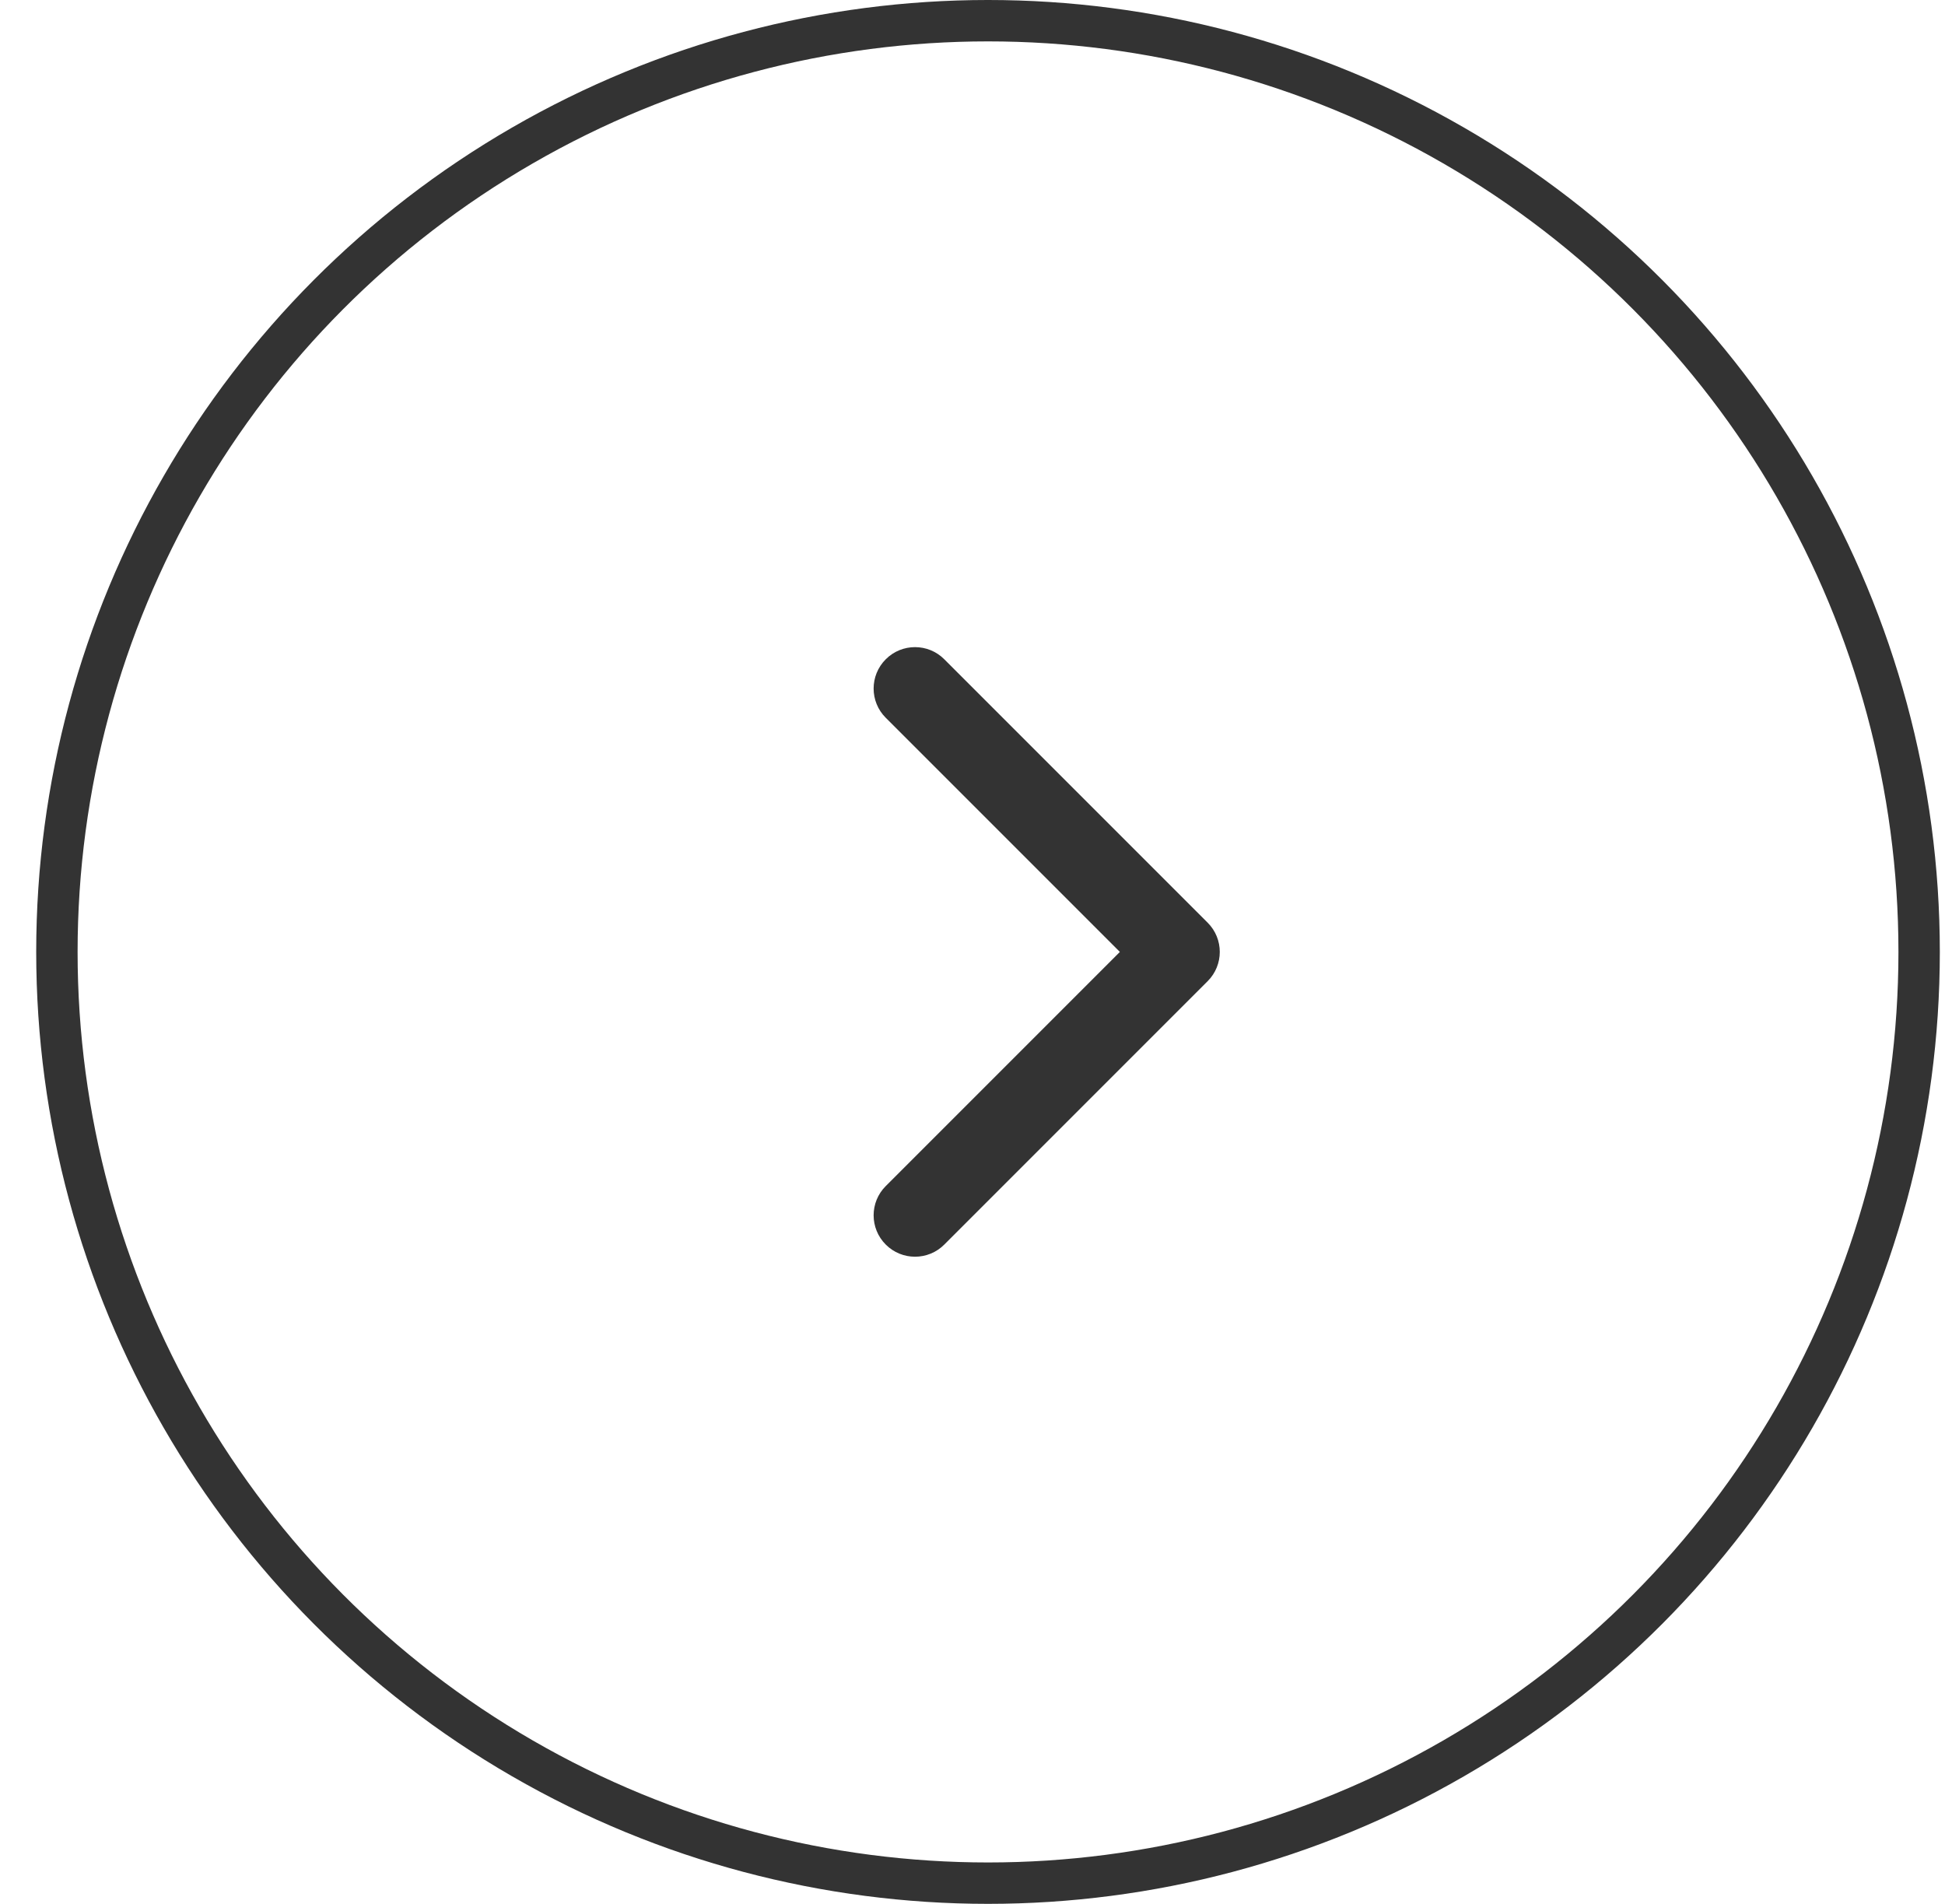 <svg width="47" height="46" viewBox="0 0 47 46" fill="none" xmlns="http://www.w3.org/2000/svg">
<circle r="22.5" transform="matrix(-1 0 0 1 23.875 23)" stroke="#333333"/>
<path d="M29.182 22.293C29.573 22.683 29.573 23.317 29.182 23.707L22.818 30.071C22.428 30.462 21.794 30.462 21.404 30.071C21.013 29.68 21.013 29.047 21.404 28.657L27.061 23L21.404 17.343C21.013 16.953 21.013 16.32 21.404 15.929C21.794 15.538 22.428 15.538 22.818 15.929L29.182 22.293ZM27.109 22H28.475V24H27.109V22Z" fill="#333333"/>
</svg>
